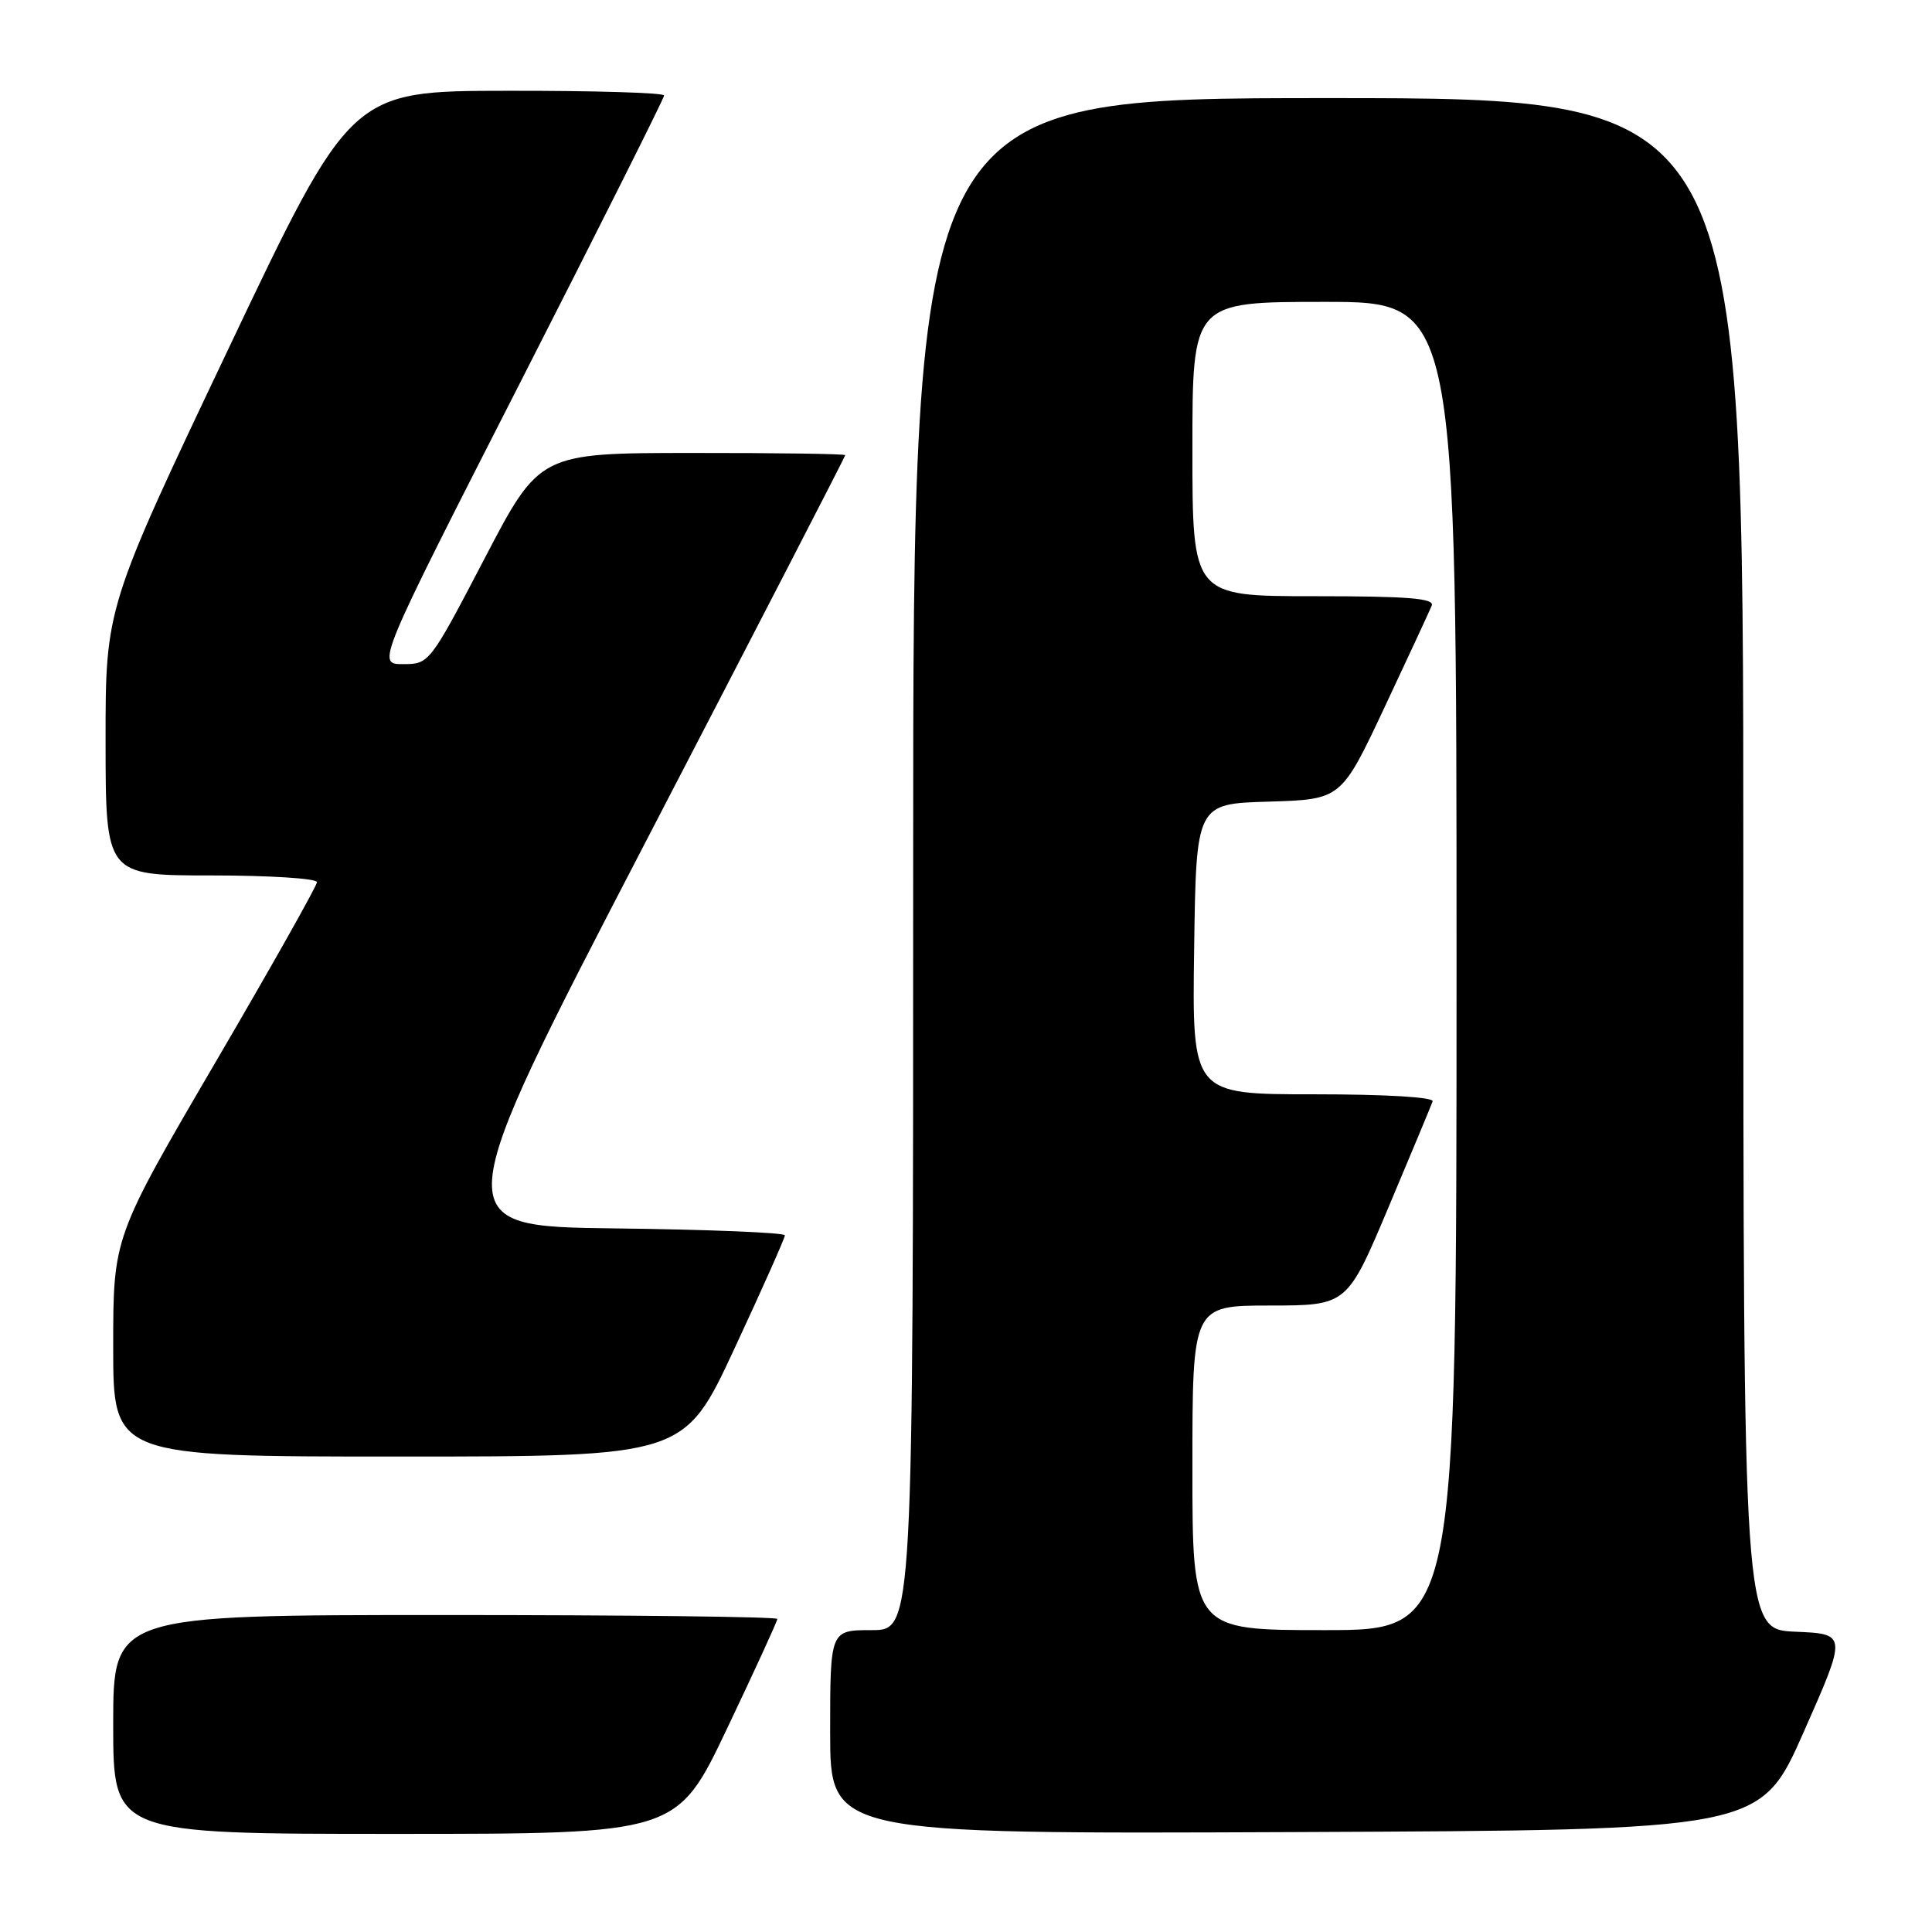 <?xml version="1.0" encoding="UTF-8" standalone="no"?>
<!DOCTYPE svg PUBLIC "-//W3C//DTD SVG 1.1//EN" "http://www.w3.org/Graphics/SVG/1.1/DTD/svg11.dtd" >
<svg xmlns="http://www.w3.org/2000/svg" xmlns:xlink="http://www.w3.org/1999/xlink" version="1.1" viewBox="0 0 256 256">
 <g >
 <path fill="currentColor"
d=" M 96.35 229.02 C 100.01 221.33 103.00 214.81 103.00 214.52 C 103.00 214.23 83.20 214.00 59.00 214.00 C 15.00 214.00 15.00 214.00 15.00 228.50 C 15.00 243.00 15.00 243.00 52.35 243.00 C 89.70 243.00 89.70 243.00 96.35 229.02 Z  M 239.00 229.50 C 244.75 216.50 244.75 216.50 237.88 216.21 C 231.00 215.91 231.00 215.91 231.00 114.46 C 231.00 13.00 231.00 13.00 176.00 13.00 C 121.00 13.00 121.00 13.00 121.00 114.50 C 121.00 216.00 121.00 216.00 115.50 216.00 C 110.00 216.00 110.00 216.00 110.00 229.51 C 110.00 243.02 110.00 243.02 171.63 242.76 C 233.25 242.50 233.25 242.50 239.00 229.50 Z  M 97.33 178.67 C 101.00 170.79 104.00 164.05 104.00 163.69 C 104.00 163.33 93.90 162.92 81.55 162.77 C 59.10 162.50 59.10 162.50 85.55 111.56 C 100.10 83.55 112.00 60.48 112.00 60.31 C 112.00 60.14 102.89 60.01 91.75 60.02 C 71.50 60.03 71.50 60.03 64.20 74.02 C 56.93 87.94 56.88 88.00 53.40 88.00 C 49.90 88.00 49.90 88.00 68.95 50.65 C 79.43 30.10 88.00 13.00 88.00 12.65 C 88.00 12.29 78.66 12.01 67.25 12.03 C 46.50 12.05 46.50 12.05 30.24 46.28 C 13.98 80.50 13.98 80.50 13.99 98.25 C 14.00 116.00 14.00 116.00 28.00 116.00 C 35.70 116.00 42.00 116.40 42.00 116.89 C 42.00 117.37 35.92 128.16 28.50 140.85 C 15.00 163.94 15.00 163.94 15.00 178.47 C 15.00 193.00 15.00 193.00 52.83 193.00 C 90.67 193.00 90.67 193.00 97.33 178.67 Z  M 158.00 194.50 C 158.00 173.00 158.00 173.00 168.25 172.99 C 178.50 172.98 178.50 172.98 184.00 159.93 C 187.03 152.75 189.65 146.45 189.83 145.94 C 190.03 145.38 183.63 145.00 174.06 145.00 C 157.96 145.00 157.96 145.00 158.23 125.75 C 158.50 106.50 158.50 106.50 168.11 106.22 C 177.72 105.93 177.72 105.93 183.46 93.72 C 186.62 87.00 189.43 80.94 189.71 80.25 C 190.10 79.28 186.60 79.00 174.11 79.00 C 158.00 79.00 158.00 79.00 158.00 59.50 C 158.00 40.00 158.00 40.00 175.50 40.00 C 193.00 40.00 193.00 40.00 193.00 128.00 C 193.00 216.00 193.00 216.00 175.50 216.00 C 158.00 216.00 158.00 216.00 158.00 194.50 Z "/>
</g>
</svg>